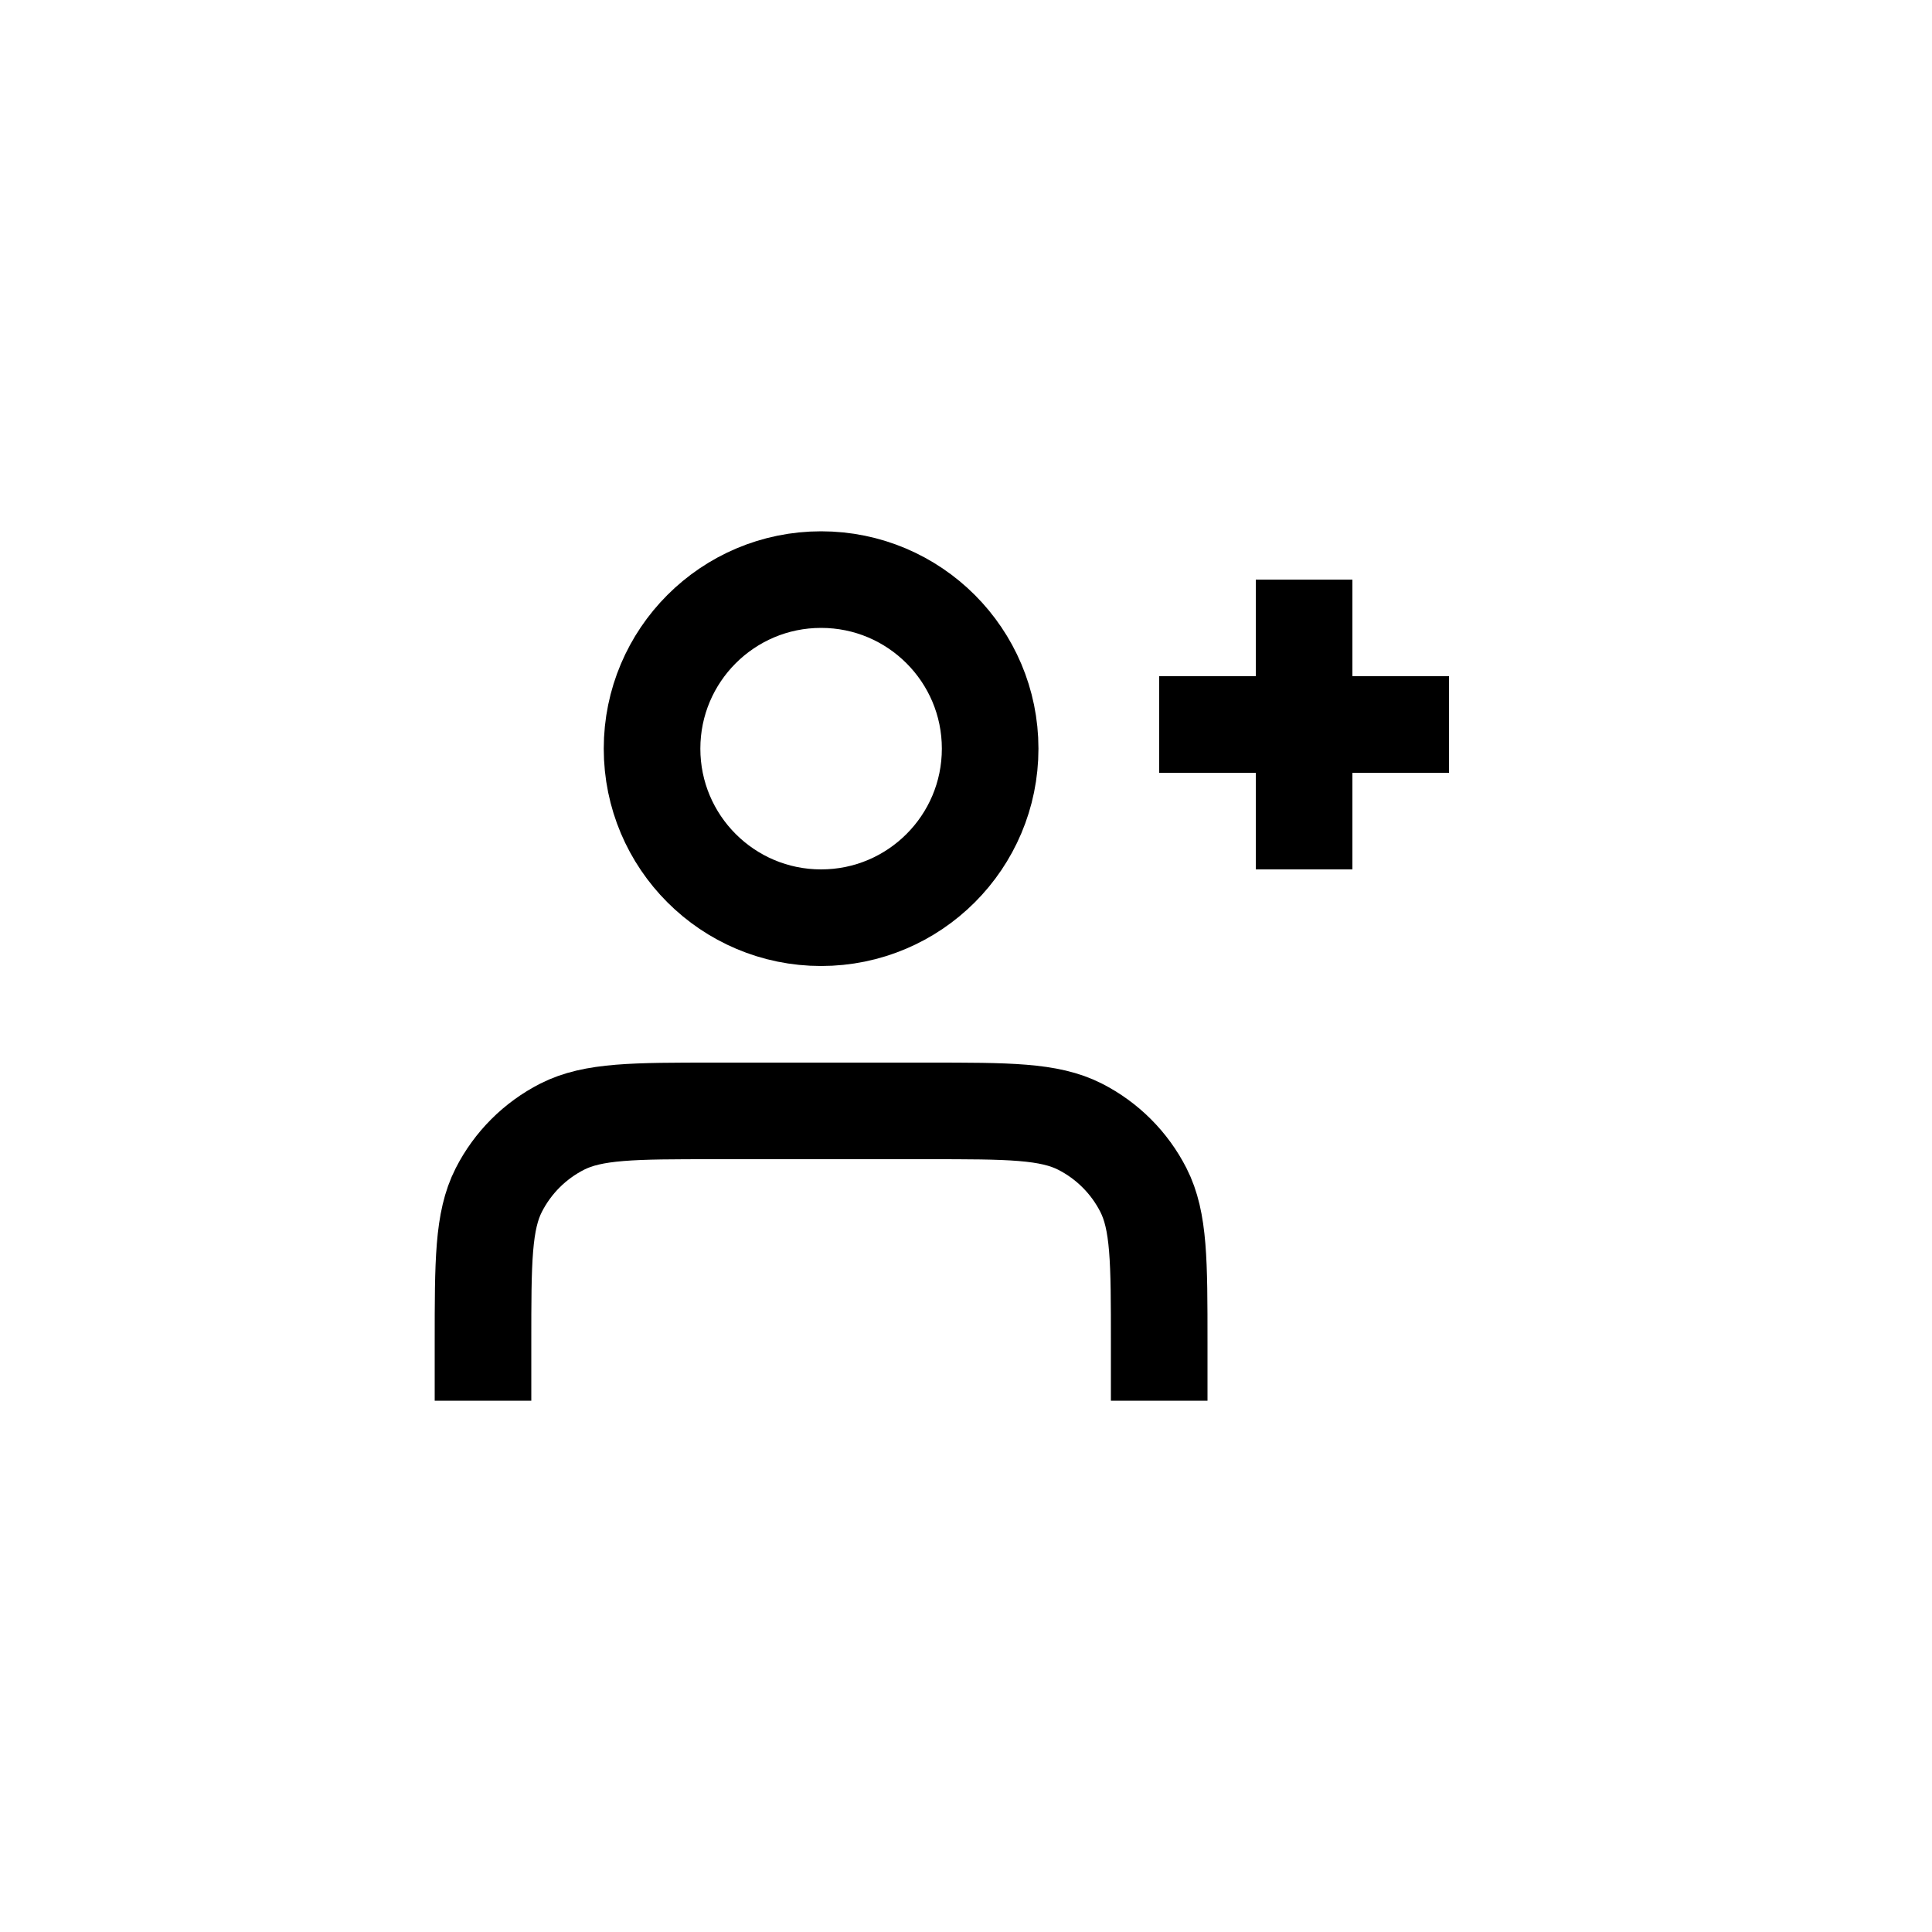 <svg width="40" height="40" viewBox="0 0 40 40" fill="none" xmlns="http://www.w3.org/2000/svg">
<path d="M27 18V12M24 15H30M24 29V27.8C24 26.12 24 25.28 23.673 24.638C23.385 24.073 22.927 23.615 22.362 23.327C21.72 23 20.88 23 19.2 23H14.8C13.12 23 12.28 23 11.638 23.327C11.073 23.615 10.615 24.073 10.327 24.638C10 25.28 10 26.12 10 27.8V29M20.5 15.5C20.5 17.433 18.933 19 17 19C15.067 19 13.5 17.433 13.5 15.5C13.5 13.567 15.067 12 17 12C18.933 12 20.5 13.567 20.5 15.5Z" stroke="black" stroke-width="2" strokeLinecap="round" strokeLinejoin="round"/>
</svg>
